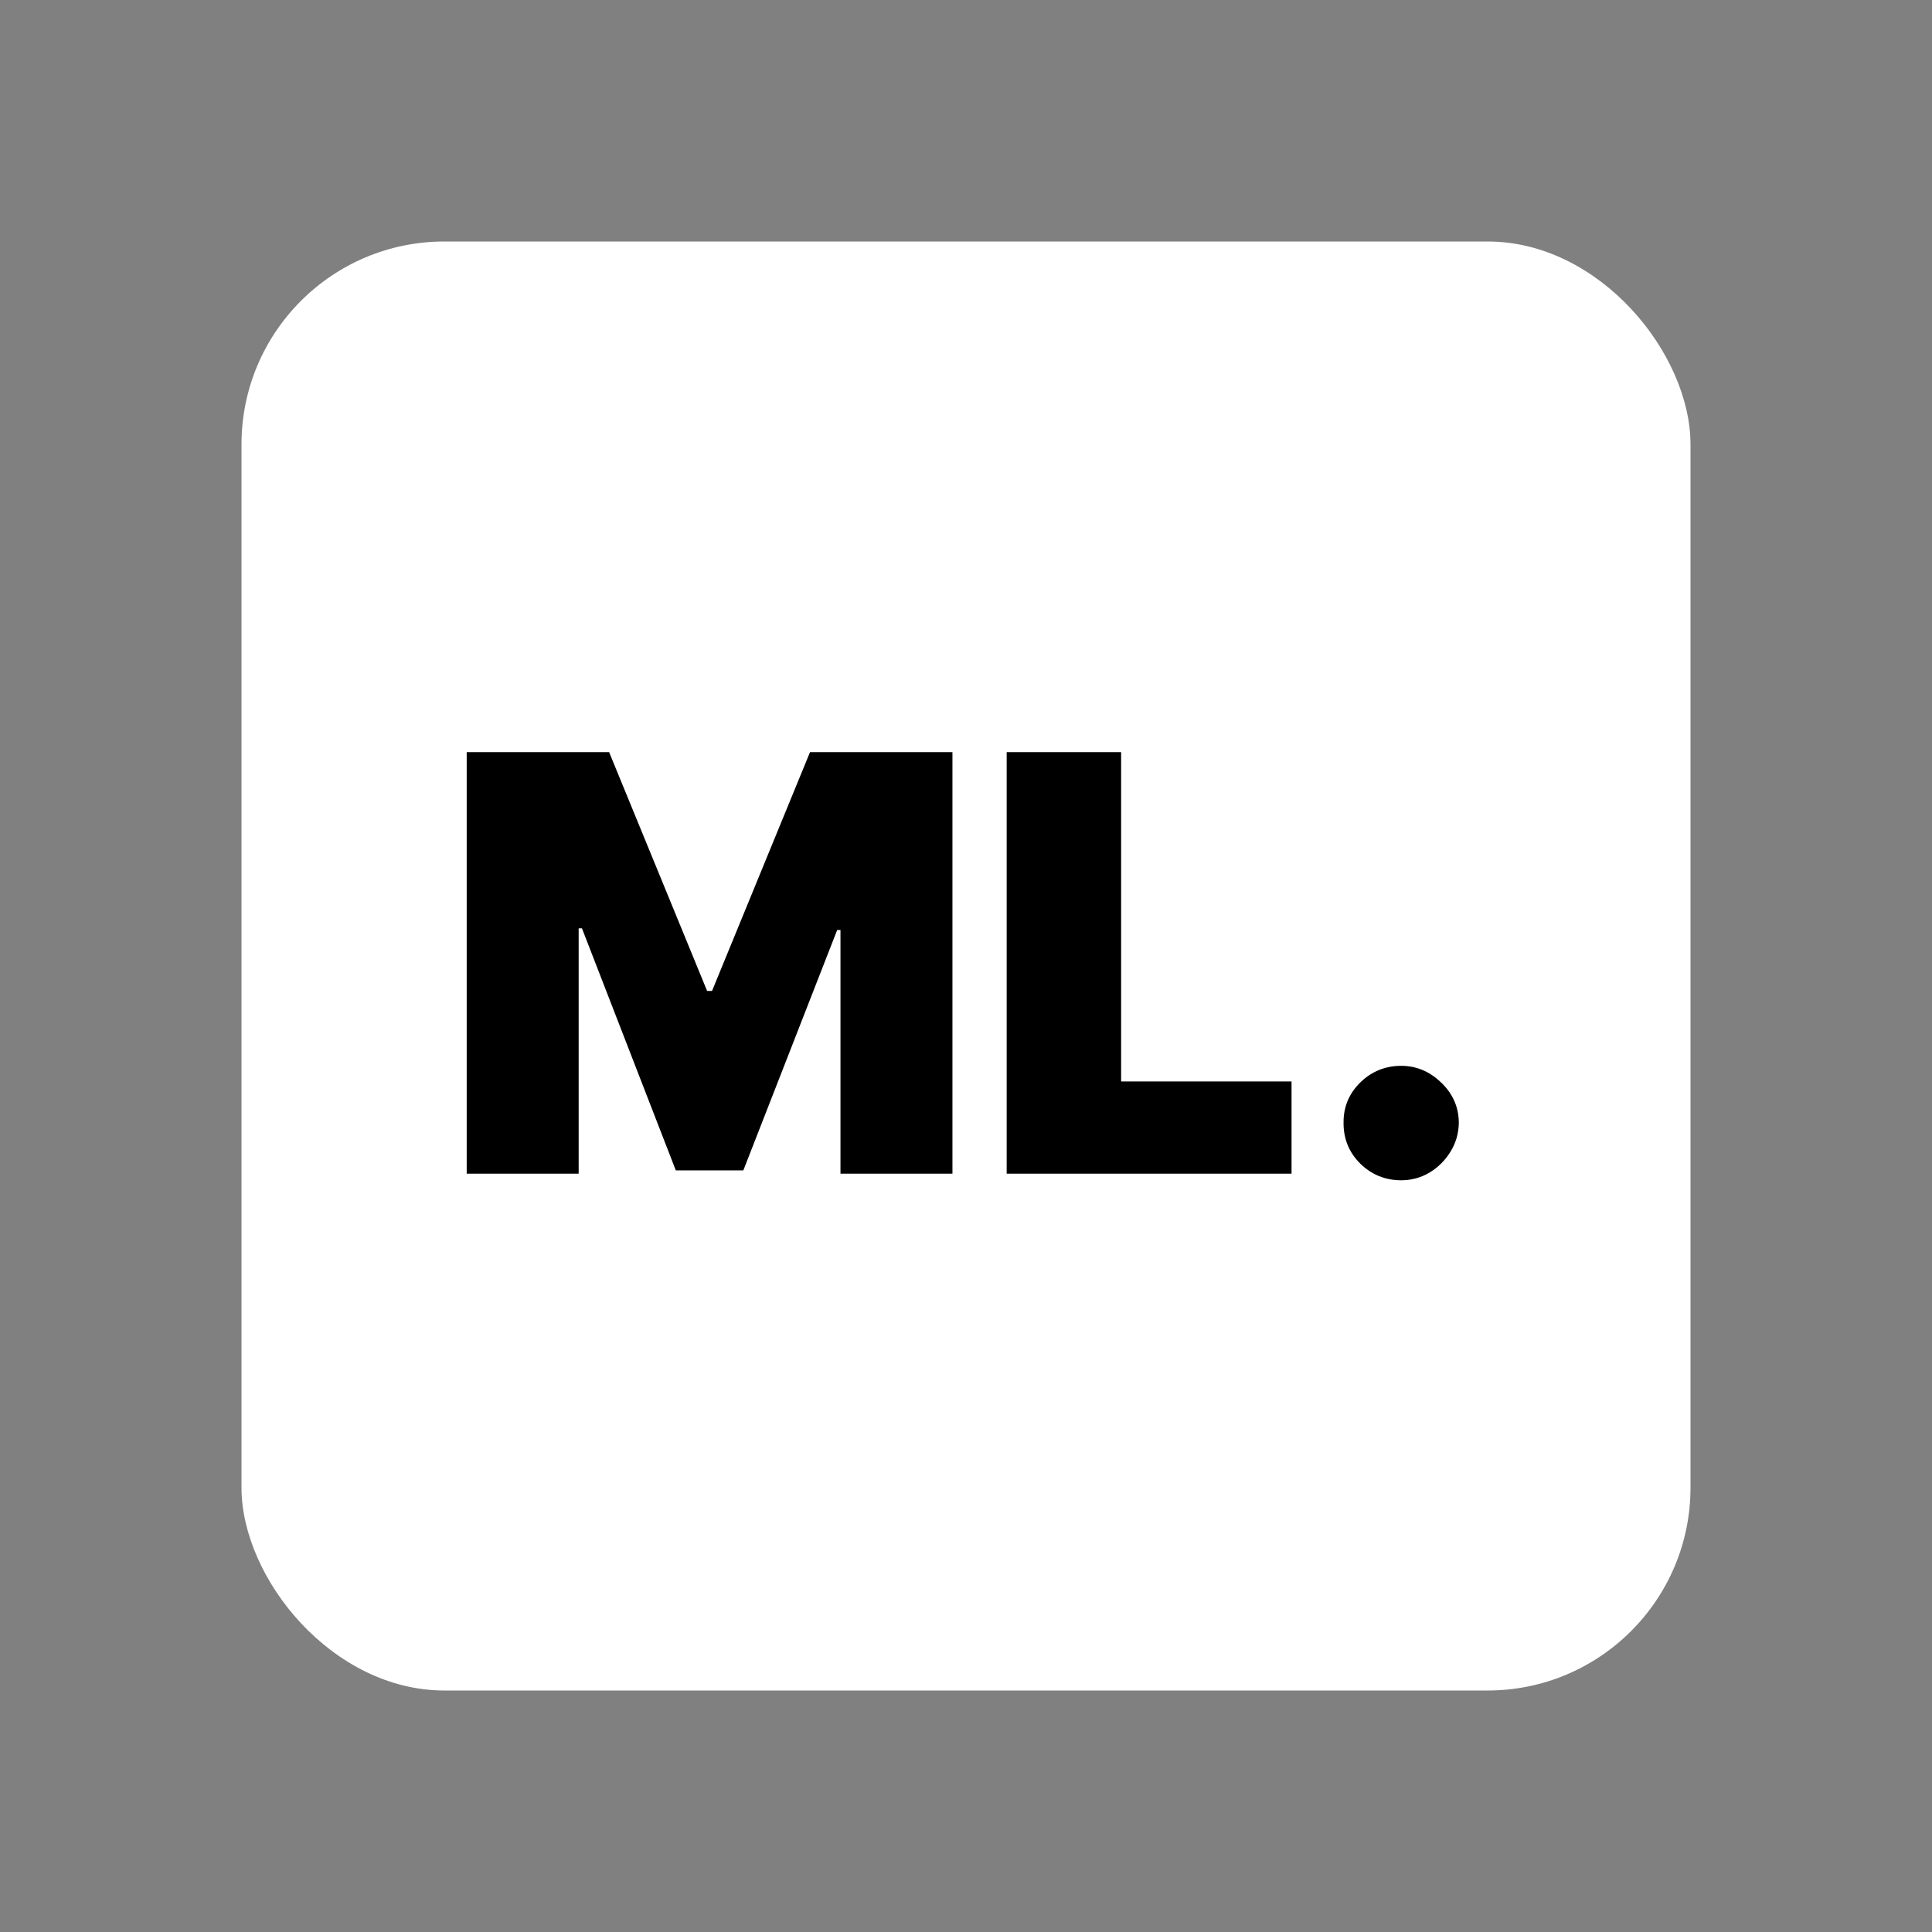 <svg width="400" height="400" viewBox="0 0 400 400" fill="none" xmlns="http://www.w3.org/2000/svg">
<rect x="0" y="0" width="400" height="400" fill="#808080" stroke="none"/>
<rect x="50" y="50" width="300" height="300" rx="42" fill="white"/>
<path d="M96.625 155.727H126.114L146.398 205.159H147.42L167.705 155.727H197.193V243H174.011V192.545H173.33L153.898 242.318H139.92L120.489 192.205H119.807V243H96.625V155.727ZM208.422 243V155.727H232.115V223.909H267.399V243H208.422ZM290.102 244.364C286.806 244.364 283.979 243.213 281.621 240.912C279.292 238.582 278.141 235.756 278.17 232.432C278.141 229.193 279.292 226.423 281.621 224.122C283.979 221.821 286.806 220.67 290.102 220.67C293.227 220.67 295.982 221.821 298.369 224.122C300.783 226.423 302.005 229.193 302.033 232.432C302.005 234.648 301.423 236.665 300.286 238.483C299.178 240.273 297.729 241.707 295.94 242.787C294.15 243.838 292.204 244.364 290.102 244.364Z" fill="black"/>
</svg>
